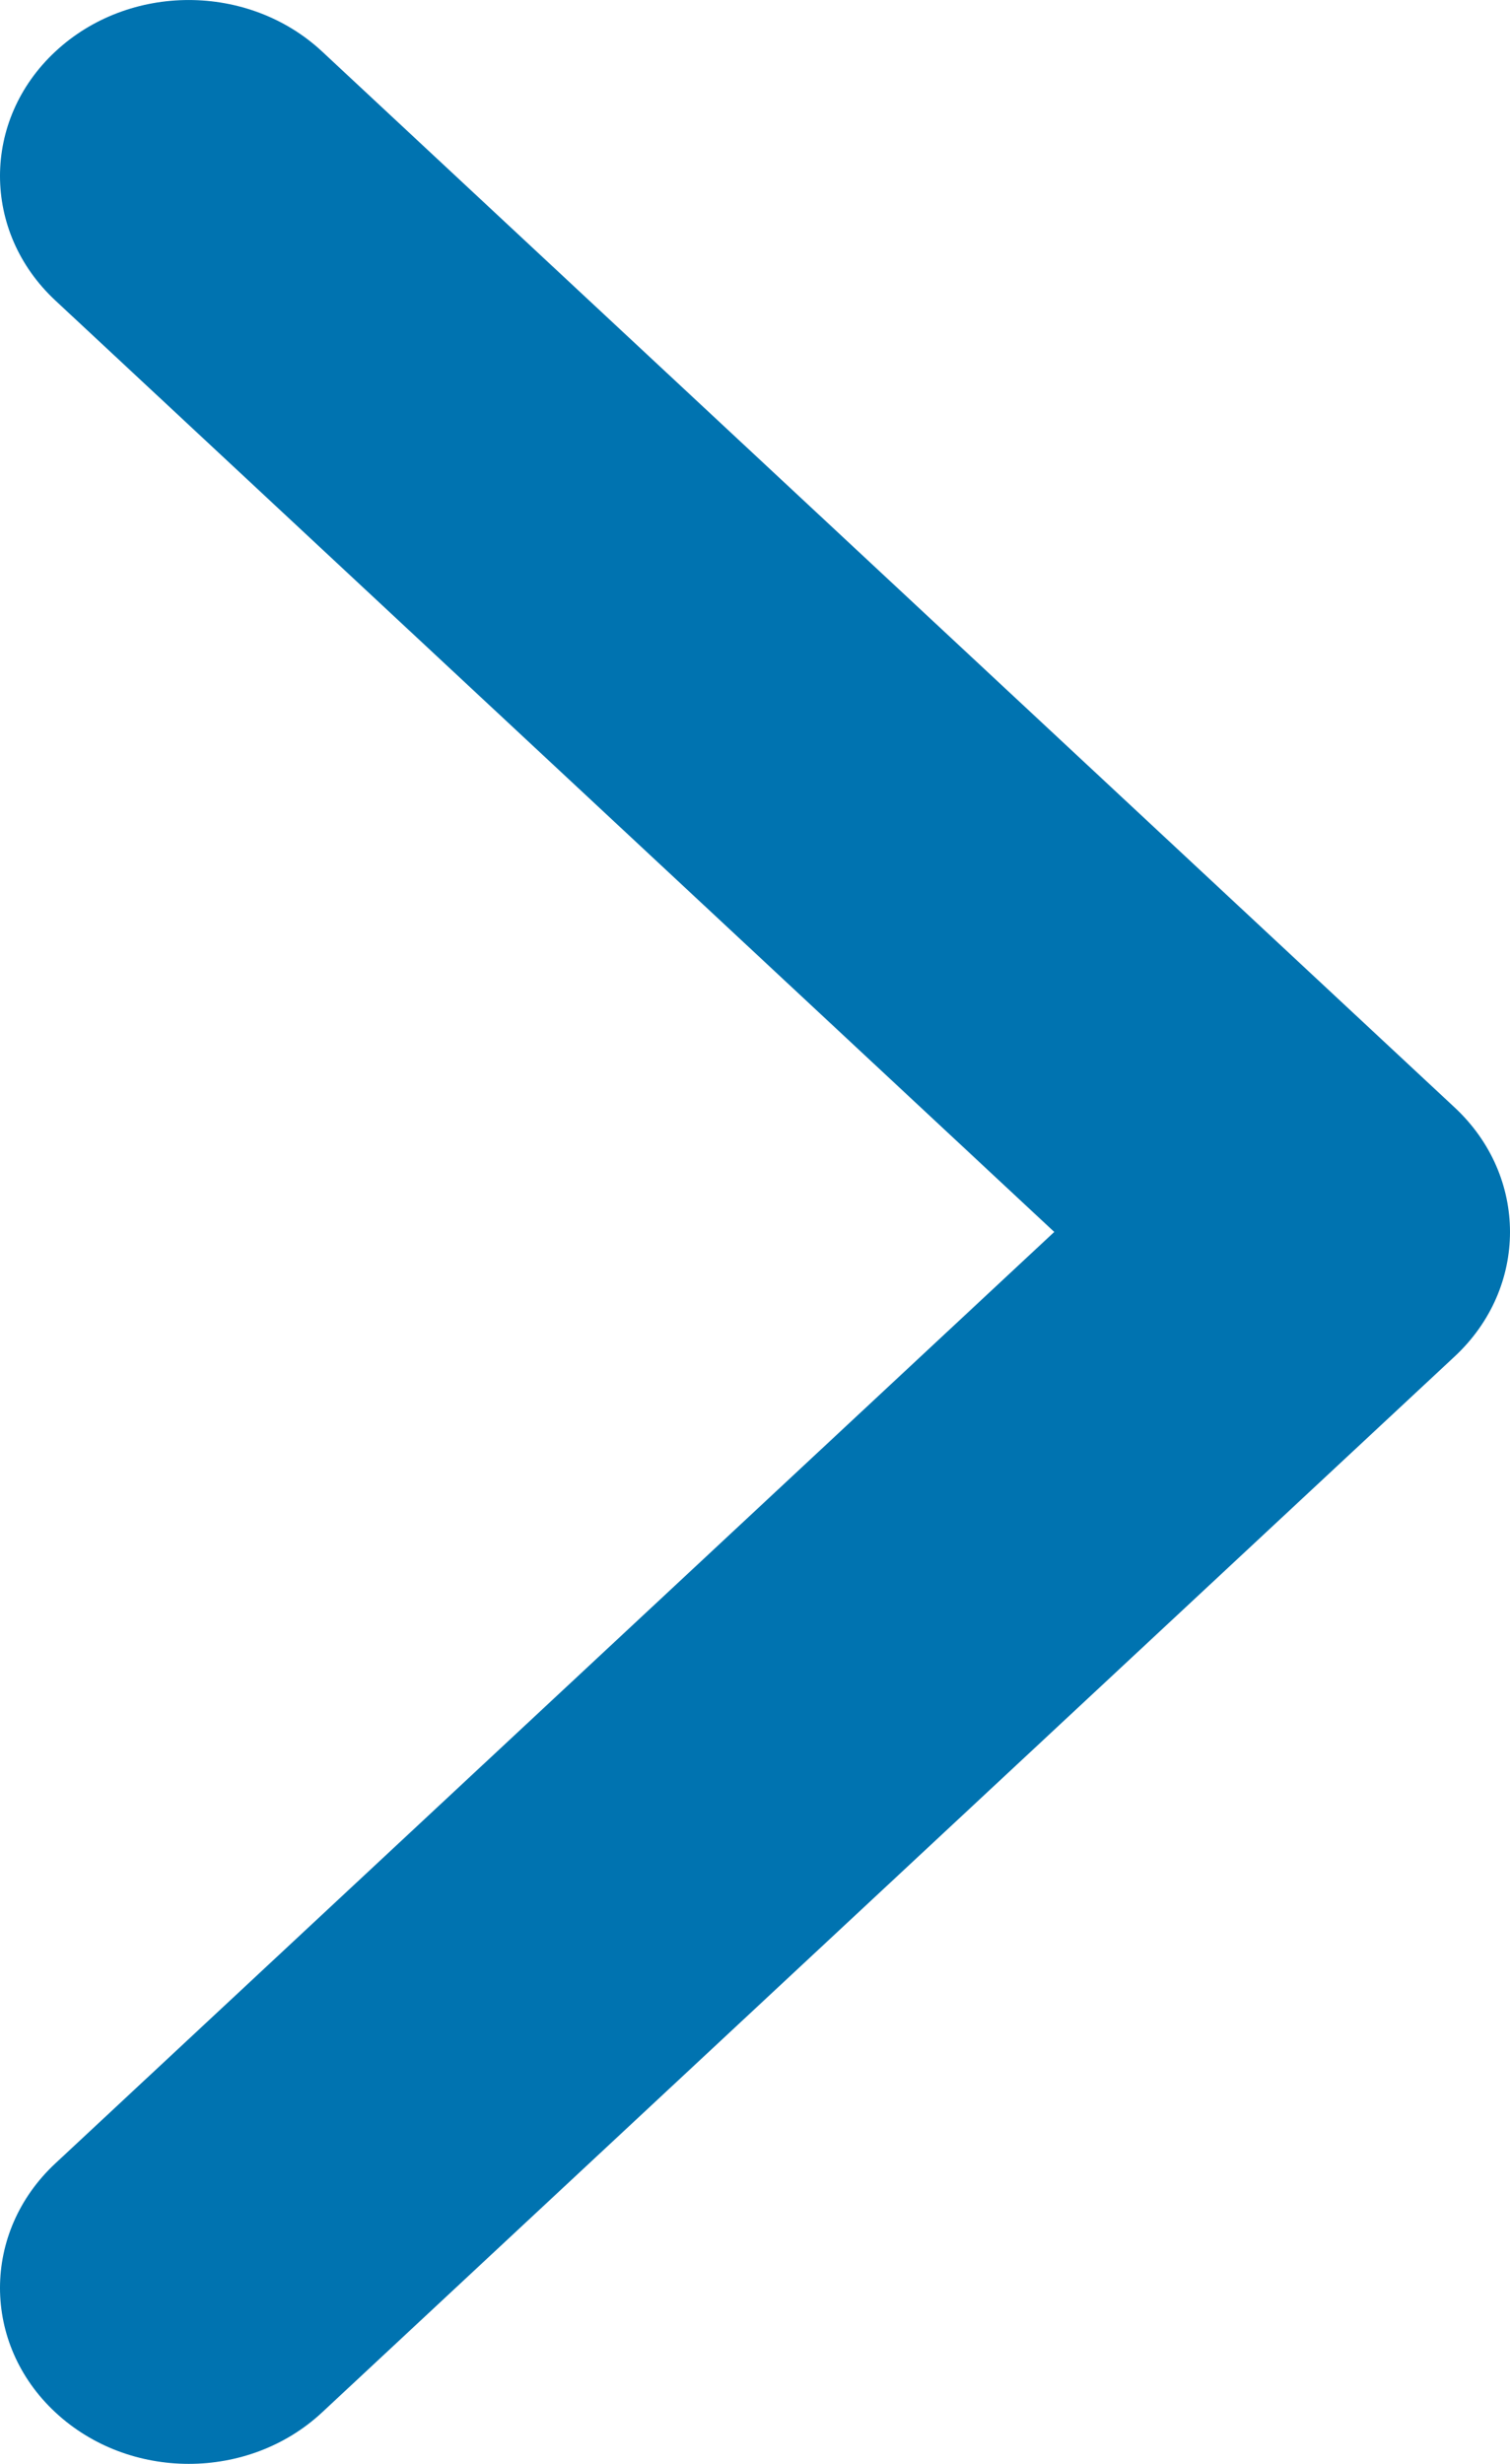 <svg xmlns="http://www.w3.org/2000/svg" width="19" height="31" viewBox="0 0 19 31">
    <g fill="none" fill-rule="evenodd">
        <g fill-rule="nonzero">
            <g>
                <path fill="#0073B0" d="M21.5 25.266l11.72-12.57c.865-.928 2.267-.928 3.131 0 .865.927.865 2.43 0 3.358l-13.285 14.25c-.865.928-2.267.928-3.132 0L6.65 16.054c-.865-.927-.865-2.43 0-3.358.864-.928 2.266-.928 3.131 0l11.72 12.57z" transform="translate(-270 -83) translate(258 77) rotate(-90 21.5 21.5)"/>
            </g>
        </g>
    </g>
</svg>
